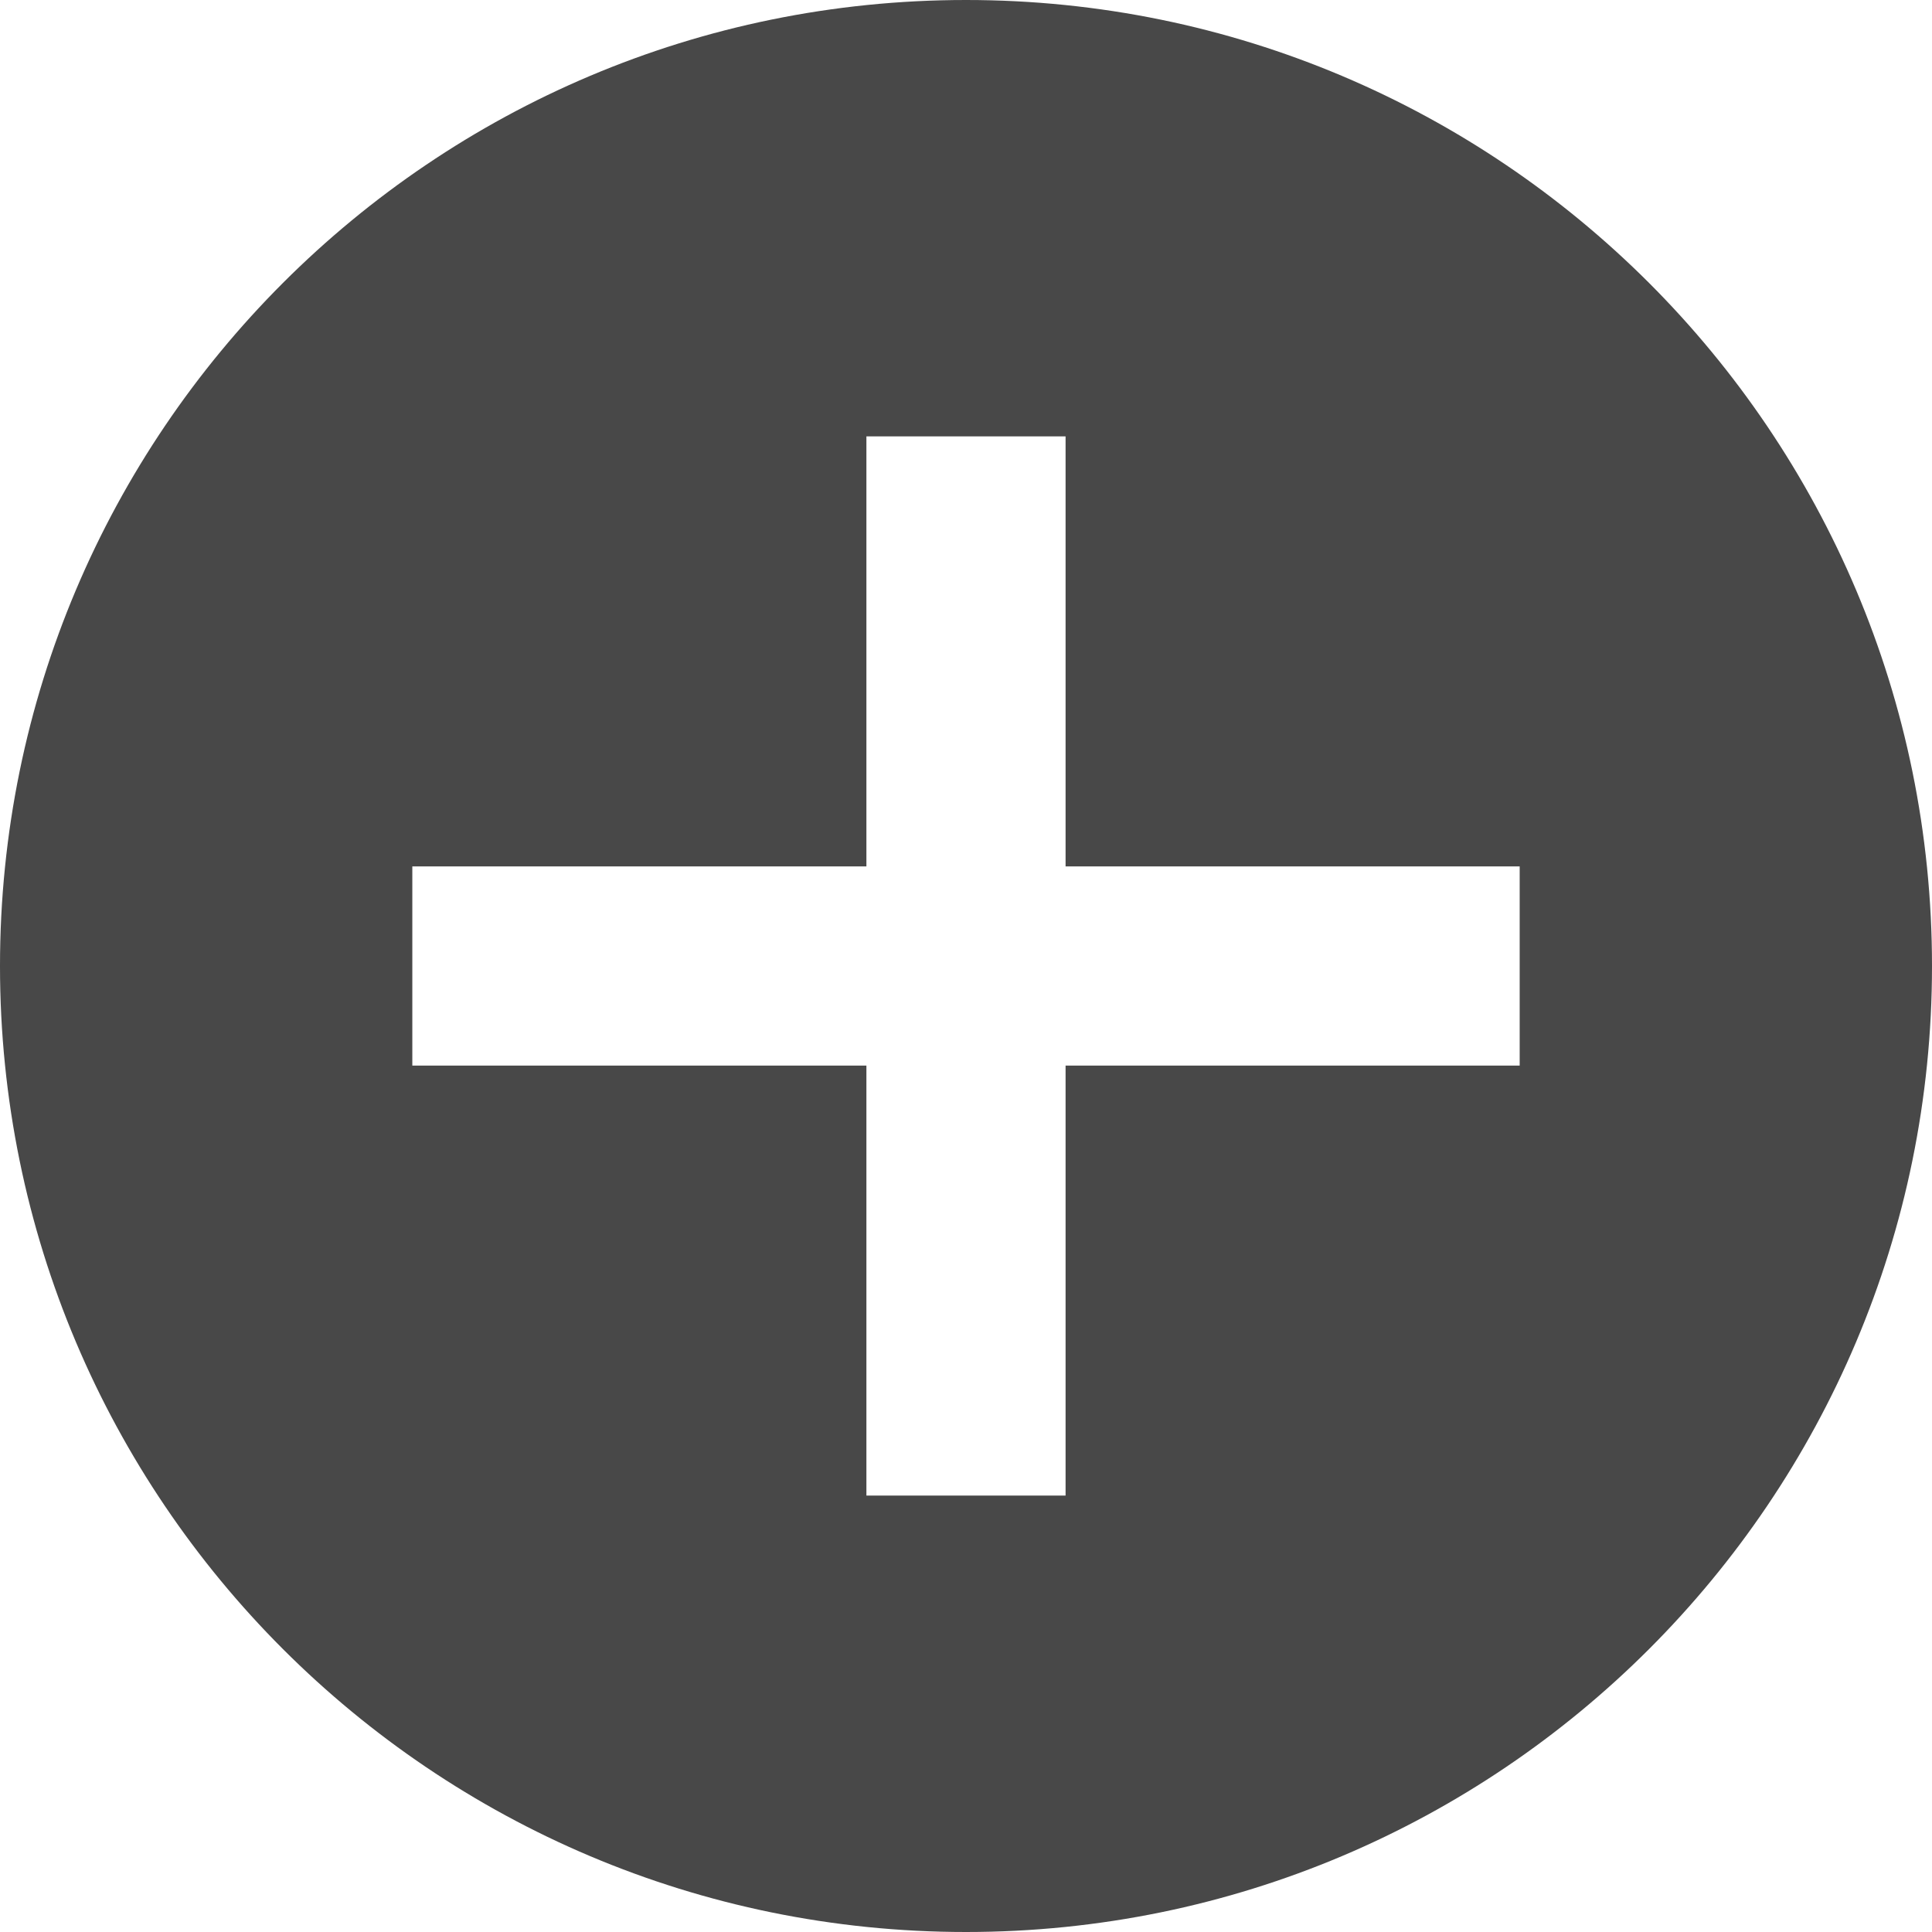 <?xml version="1.0" encoding="utf-8"?>
<!-- Generator: Adobe Illustrator 15.1.0, SVG Export Plug-In . SVG Version: 6.00 Build 0)  -->
<!DOCTYPE svg PUBLIC "-//W3C//DTD SVG 1.1//EN" "http://www.w3.org/Graphics/SVG/1.1/DTD/svg11.dtd">
<svg version="1.1" id="Layer_1" xmlns="http://www.w3.org/2000/svg" xmlns:xlink="http://www.w3.org/1999/xlink" x="0px" y="0px"
	 width="112.329px" height="112.329px" viewBox="0 0 112.329 112.329" enable-background="new 0 0 112.329 112.329"
	 xml:space="preserve">
<g>
	<path fill="#484848" d="M56.165,0C25.146,0,0,25.146,0,56.165c0,31.019,25.146,56.164,56.165,56.164
		c31.019,0,56.164-25.146,56.164-56.164C112.329,25.146,87.183,0,56.165,0z M88.355,61.954H61.954v25.002h-11.58V61.954H23.973
		V50.375h26.401V25.372h11.58v25.002h26.402V61.954z"/>
</g>
</svg>
